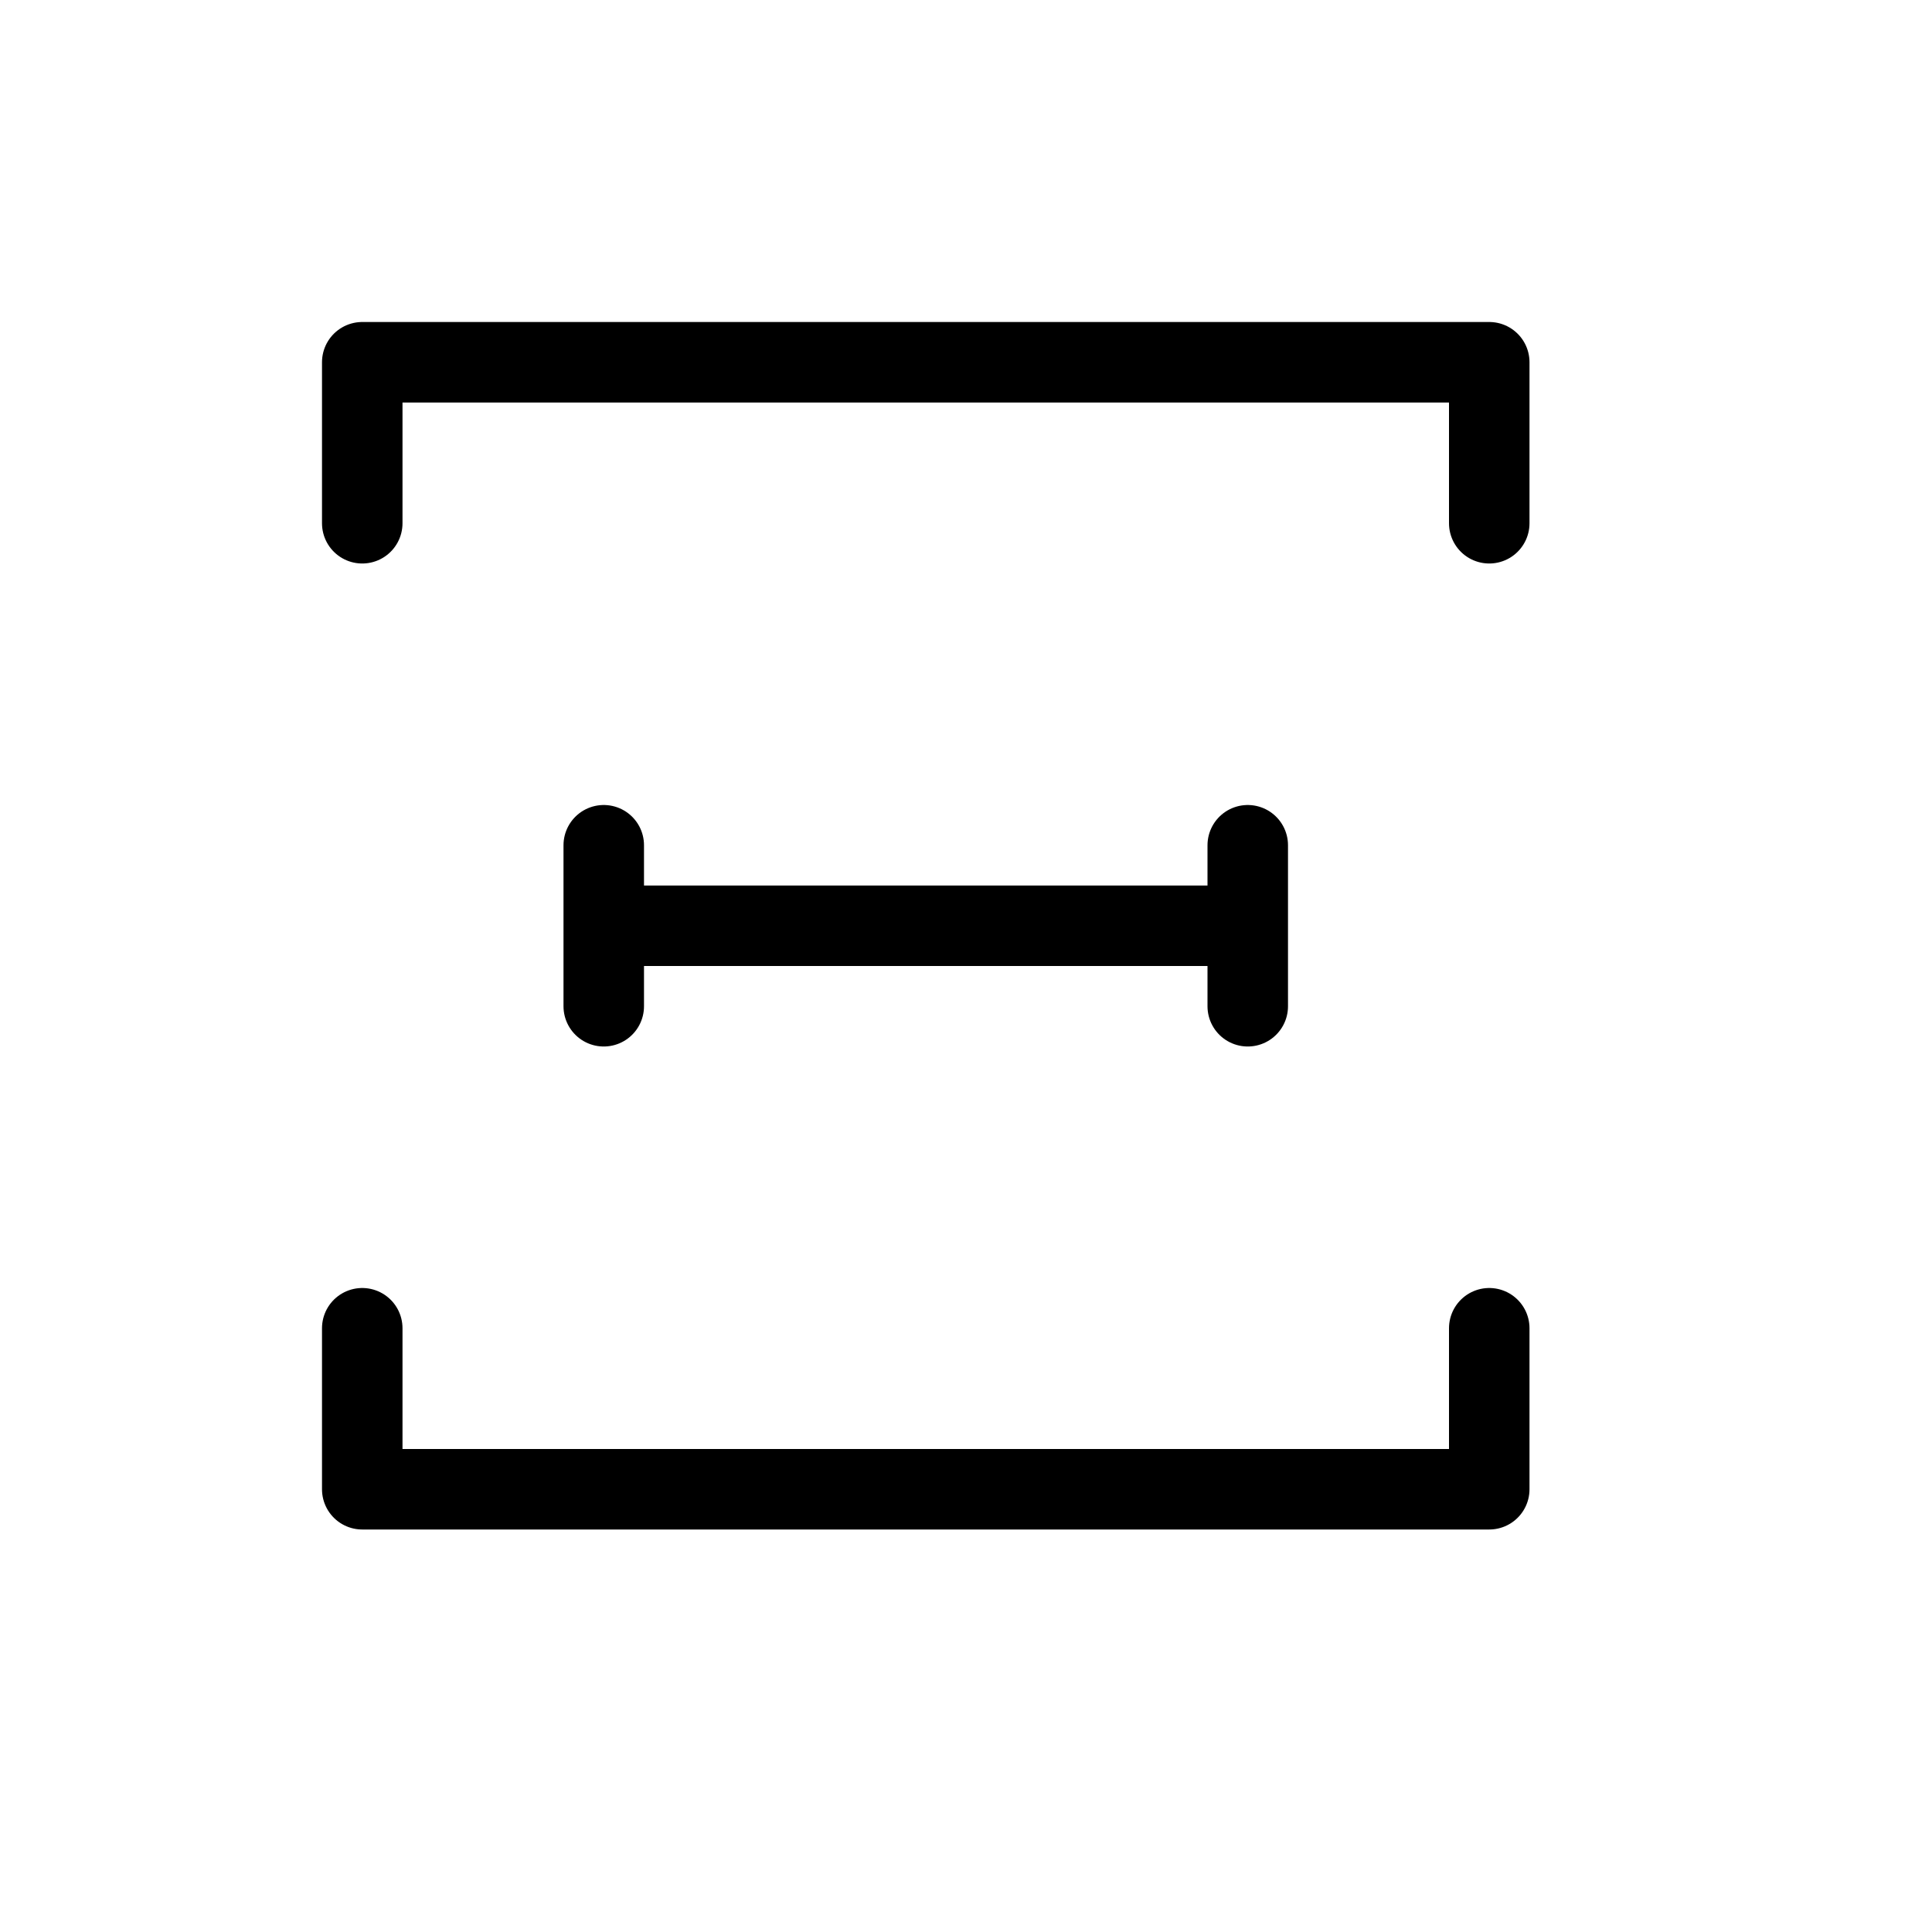 <svg height="24" viewBox="0 0 24 24" width="24" xmlns="http://www.w3.org/2000/svg"><path d="m15.5 11.5h-8m-3-5v-2h14v2m0 10v2h-14v-2m3-6v2m8-2v2" fill="none" stroke="#000" stroke-linecap="round" stroke-linejoin="round"/></svg>